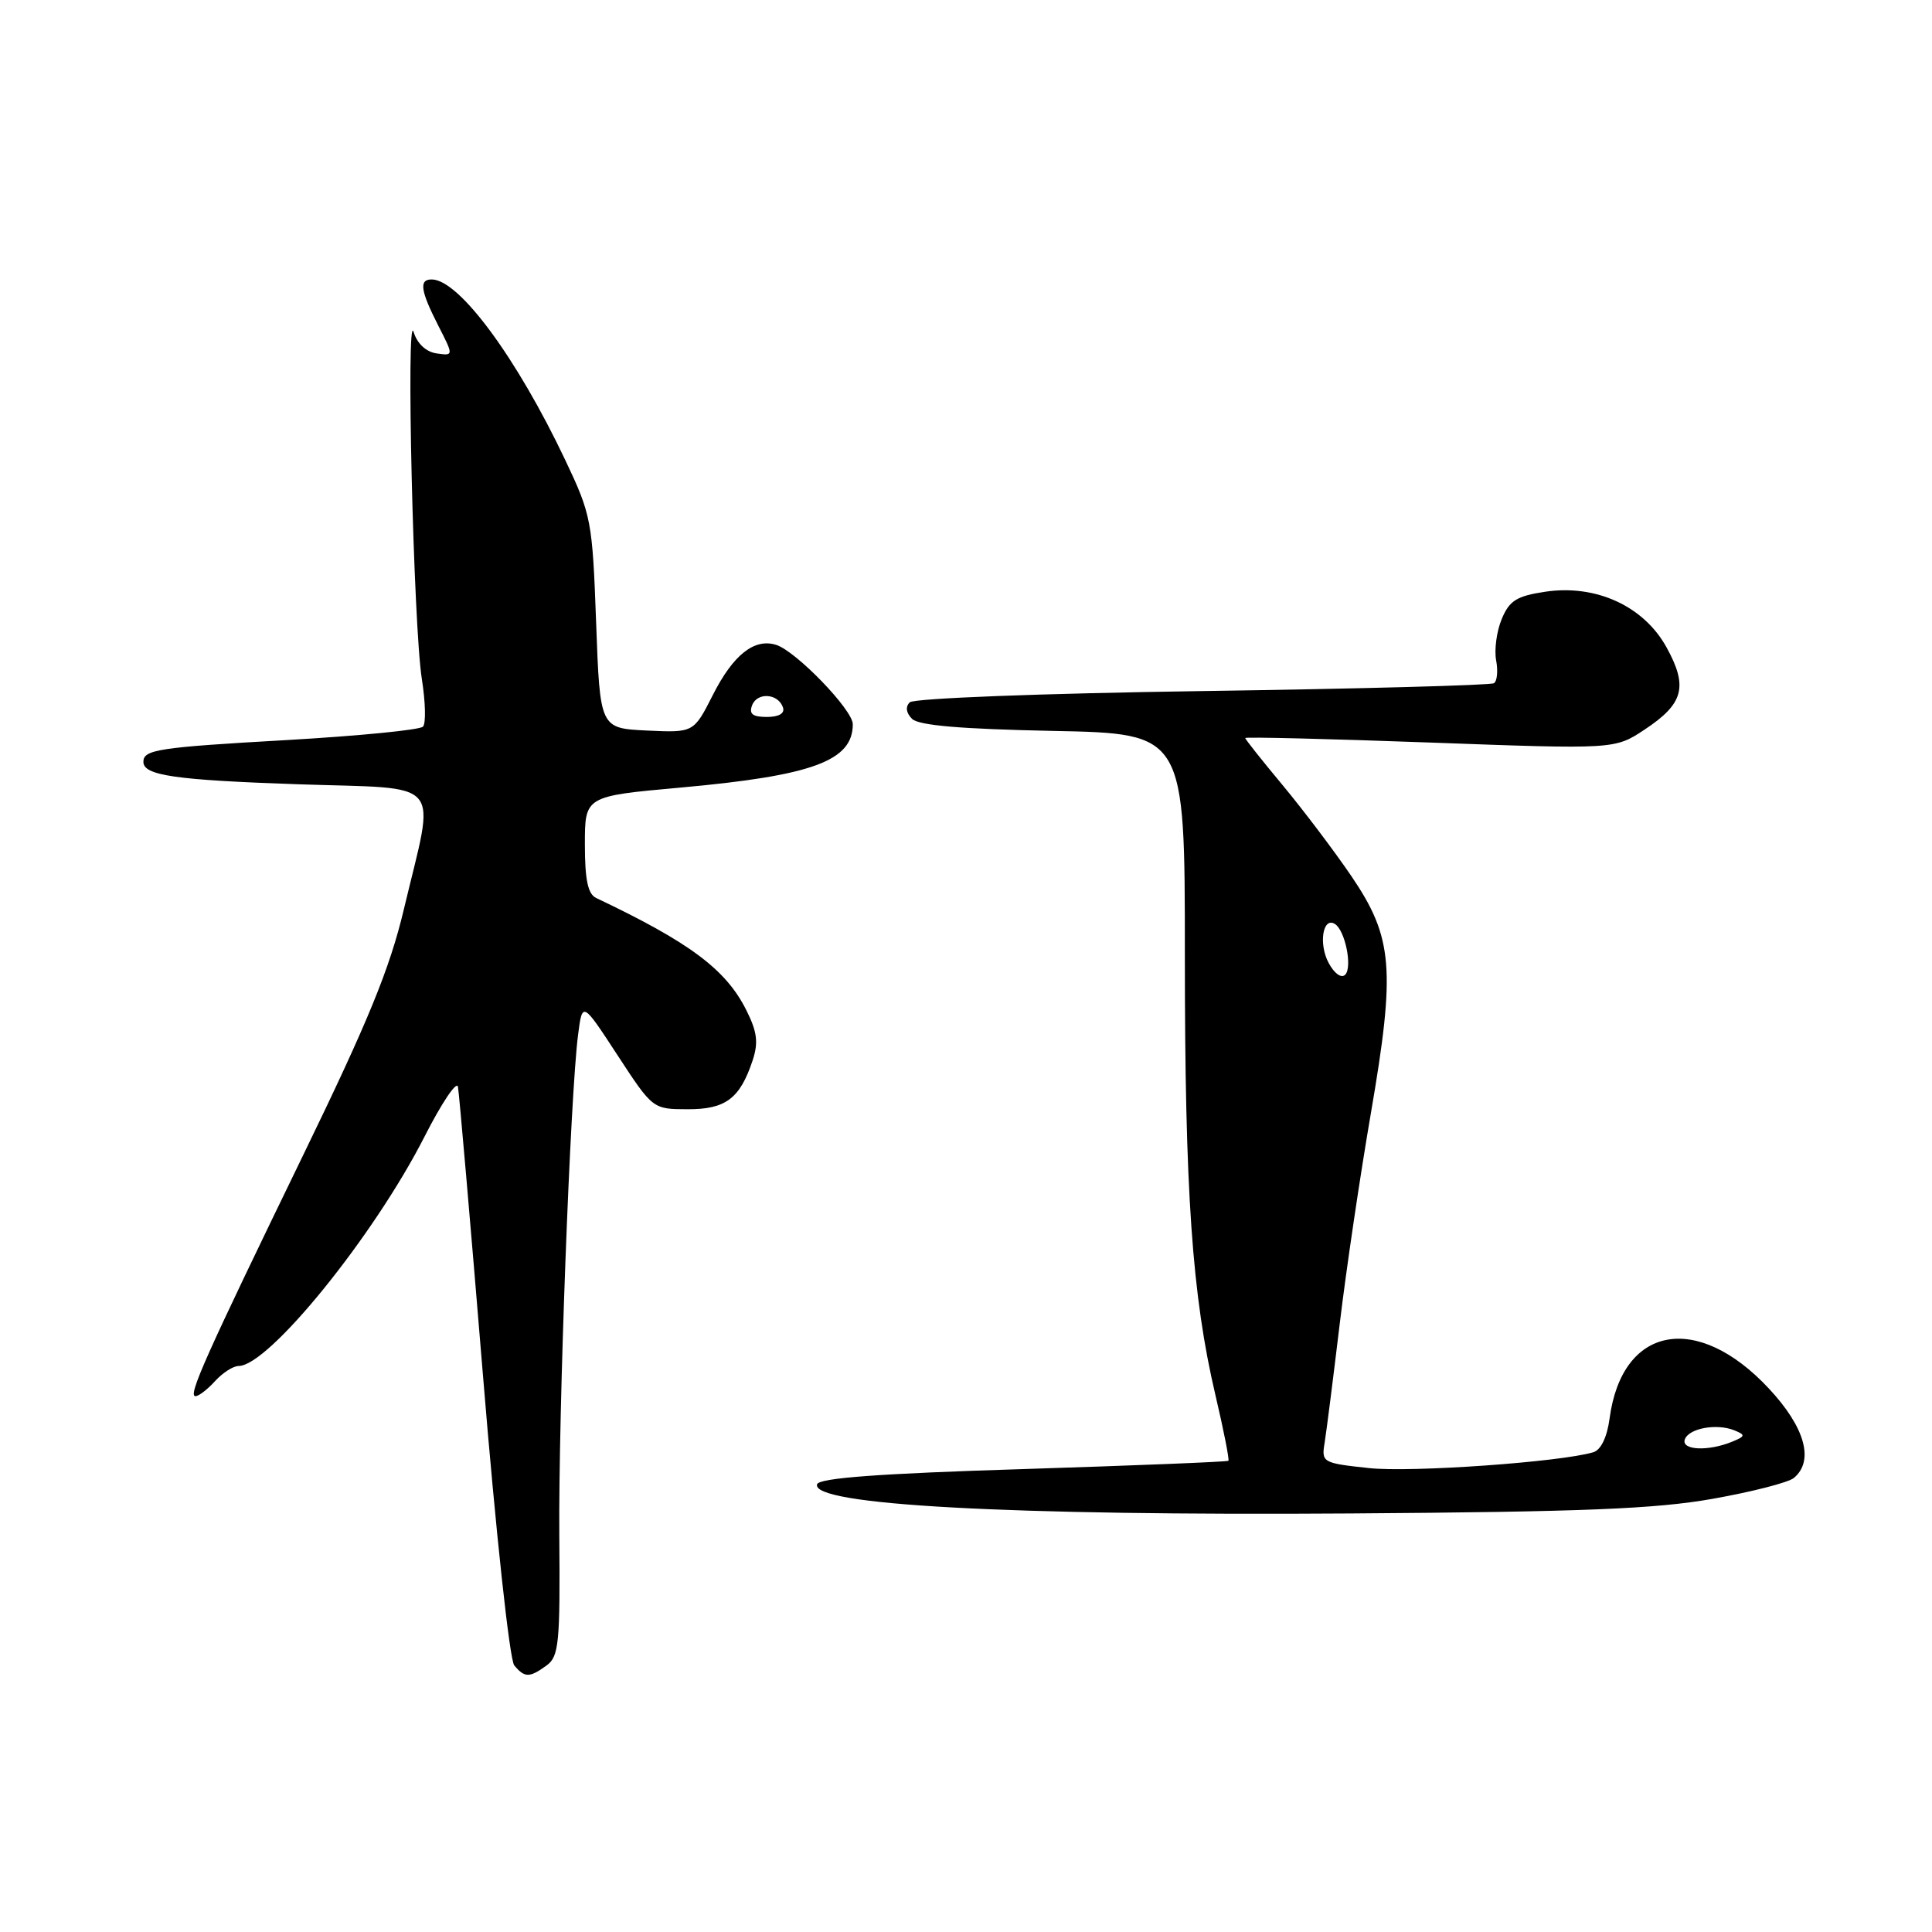 <?xml version="1.0" encoding="UTF-8" standalone="no"?>
<!DOCTYPE svg PUBLIC "-//W3C//DTD SVG 1.1//EN" "http://www.w3.org/Graphics/SVG/1.1/DTD/svg11.dtd" >
<svg xmlns="http://www.w3.org/2000/svg" xmlns:xlink="http://www.w3.org/1999/xlink" version="1.1" viewBox="0 0 256 256">
 <g >
 <path fill="currentColor"
d=" M 72.43 220.68 C 74.06 219.49 74.23 217.73 74.11 203.43 C 73.99 187.23 75.56 145.11 76.60 137.10 C 77.17 132.69 77.17 132.69 81.83 139.83 C 86.49 146.96 86.51 146.97 91.10 146.98 C 96.15 147.00 98.05 145.57 99.73 140.50 C 100.51 138.14 100.33 136.72 98.89 133.85 C 96.18 128.44 91.40 124.88 79.00 118.99 C 77.90 118.47 77.50 116.59 77.50 111.89 C 77.50 105.50 77.50 105.50 90.16 104.36 C 107.68 102.78 113.00 100.82 113.00 95.96 C 113.00 94.06 105.49 86.29 102.85 85.45 C 99.96 84.54 97.16 86.75 94.46 92.08 C 91.92 97.09 91.92 97.09 85.71 96.80 C 79.50 96.50 79.50 96.50 78.99 82.50 C 78.50 69.00 78.35 68.23 74.89 60.94 C 68.48 47.43 60.88 37.12 57.25 37.03 C 55.49 36.99 55.69 38.47 58.06 43.12 C 60.12 47.15 60.12 47.15 57.85 46.83 C 56.46 46.63 55.28 45.53 54.81 44.00 C 53.78 40.66 54.78 82.98 55.90 90.00 C 56.38 93.03 56.45 95.85 56.05 96.28 C 55.66 96.72 47.55 97.51 38.04 98.06 C 20.93 99.03 19.00 99.33 19.00 100.95 C 19.00 102.75 23.16 103.36 39.50 103.92 C 59.16 104.59 57.70 102.87 53.51 120.50 C 51.64 128.36 48.79 135.32 40.20 153.00 C 27.18 179.81 24.86 185.00 25.90 185.00 C 26.34 185.00 27.50 184.10 28.50 183.00 C 29.50 181.90 30.90 181.00 31.62 181.00 C 35.59 181.00 49.53 163.81 56.25 150.61 C 58.52 146.15 60.51 143.18 60.68 144.00 C 60.84 144.82 62.34 162.12 64.01 182.42 C 65.71 203.16 67.53 219.93 68.14 220.67 C 69.52 222.33 70.16 222.33 72.43 220.68 Z  M 226.94 198.60 C 232.13 197.68 236.97 196.44 237.69 195.84 C 240.43 193.57 239.18 189.11 234.36 183.96 C 224.85 173.79 214.93 175.66 213.28 187.94 C 212.95 190.43 212.13 192.13 211.12 192.43 C 206.77 193.73 187.00 195.13 181.41 194.53 C 175.23 193.87 175.09 193.78 175.52 191.17 C 175.76 189.70 176.65 182.65 177.51 175.50 C 178.36 168.35 180.23 155.75 181.65 147.50 C 184.93 128.41 184.59 124.23 179.07 116.10 C 176.82 112.79 172.73 107.38 169.99 104.08 C 167.25 100.79 165.00 97.96 165.00 97.79 C 165.00 97.63 176.01 97.90 189.48 98.39 C 213.97 99.29 213.97 99.29 217.91 96.68 C 223.10 93.25 223.70 90.99 220.82 85.77 C 217.80 80.30 211.46 77.40 204.73 78.41 C 200.96 78.98 200.00 79.58 198.98 82.04 C 198.31 83.66 197.98 86.12 198.25 87.52 C 198.51 88.91 198.38 90.27 197.95 90.53 C 197.51 90.80 180.14 91.27 159.33 91.57 C 137.85 91.88 121.09 92.53 120.55 93.06 C 119.95 93.65 120.06 94.46 120.85 95.25 C 121.72 96.13 127.33 96.60 139.55 96.85 C 157.00 97.20 157.00 97.20 157.00 126.49 C 157.00 158.00 157.95 171.67 161.06 184.90 C 162.15 189.52 162.91 193.42 162.77 193.56 C 162.62 193.70 150.39 194.19 135.58 194.66 C 116.56 195.25 108.55 195.84 108.27 196.67 C 107.36 199.42 133.63 200.85 179.00 200.54 C 209.67 200.33 219.42 199.94 226.94 198.60 Z  M 99.66 93.45 C 100.34 91.68 103.13 91.88 103.75 93.75 C 104.01 94.53 103.21 95.00 101.61 95.00 C 99.72 95.00 99.22 94.60 99.66 93.45 Z  M 223.24 190.75 C 223.74 189.26 227.47 188.57 229.82 189.53 C 231.31 190.14 231.28 190.31 229.50 191.04 C 226.35 192.33 222.78 192.17 223.24 190.75 Z  M 176.05 127.59 C 174.70 125.07 175.28 121.44 176.88 122.43 C 178.24 123.27 179.23 128.17 178.24 129.16 C 177.73 129.67 176.80 128.99 176.05 127.59 Z "/>
</g>
</svg>